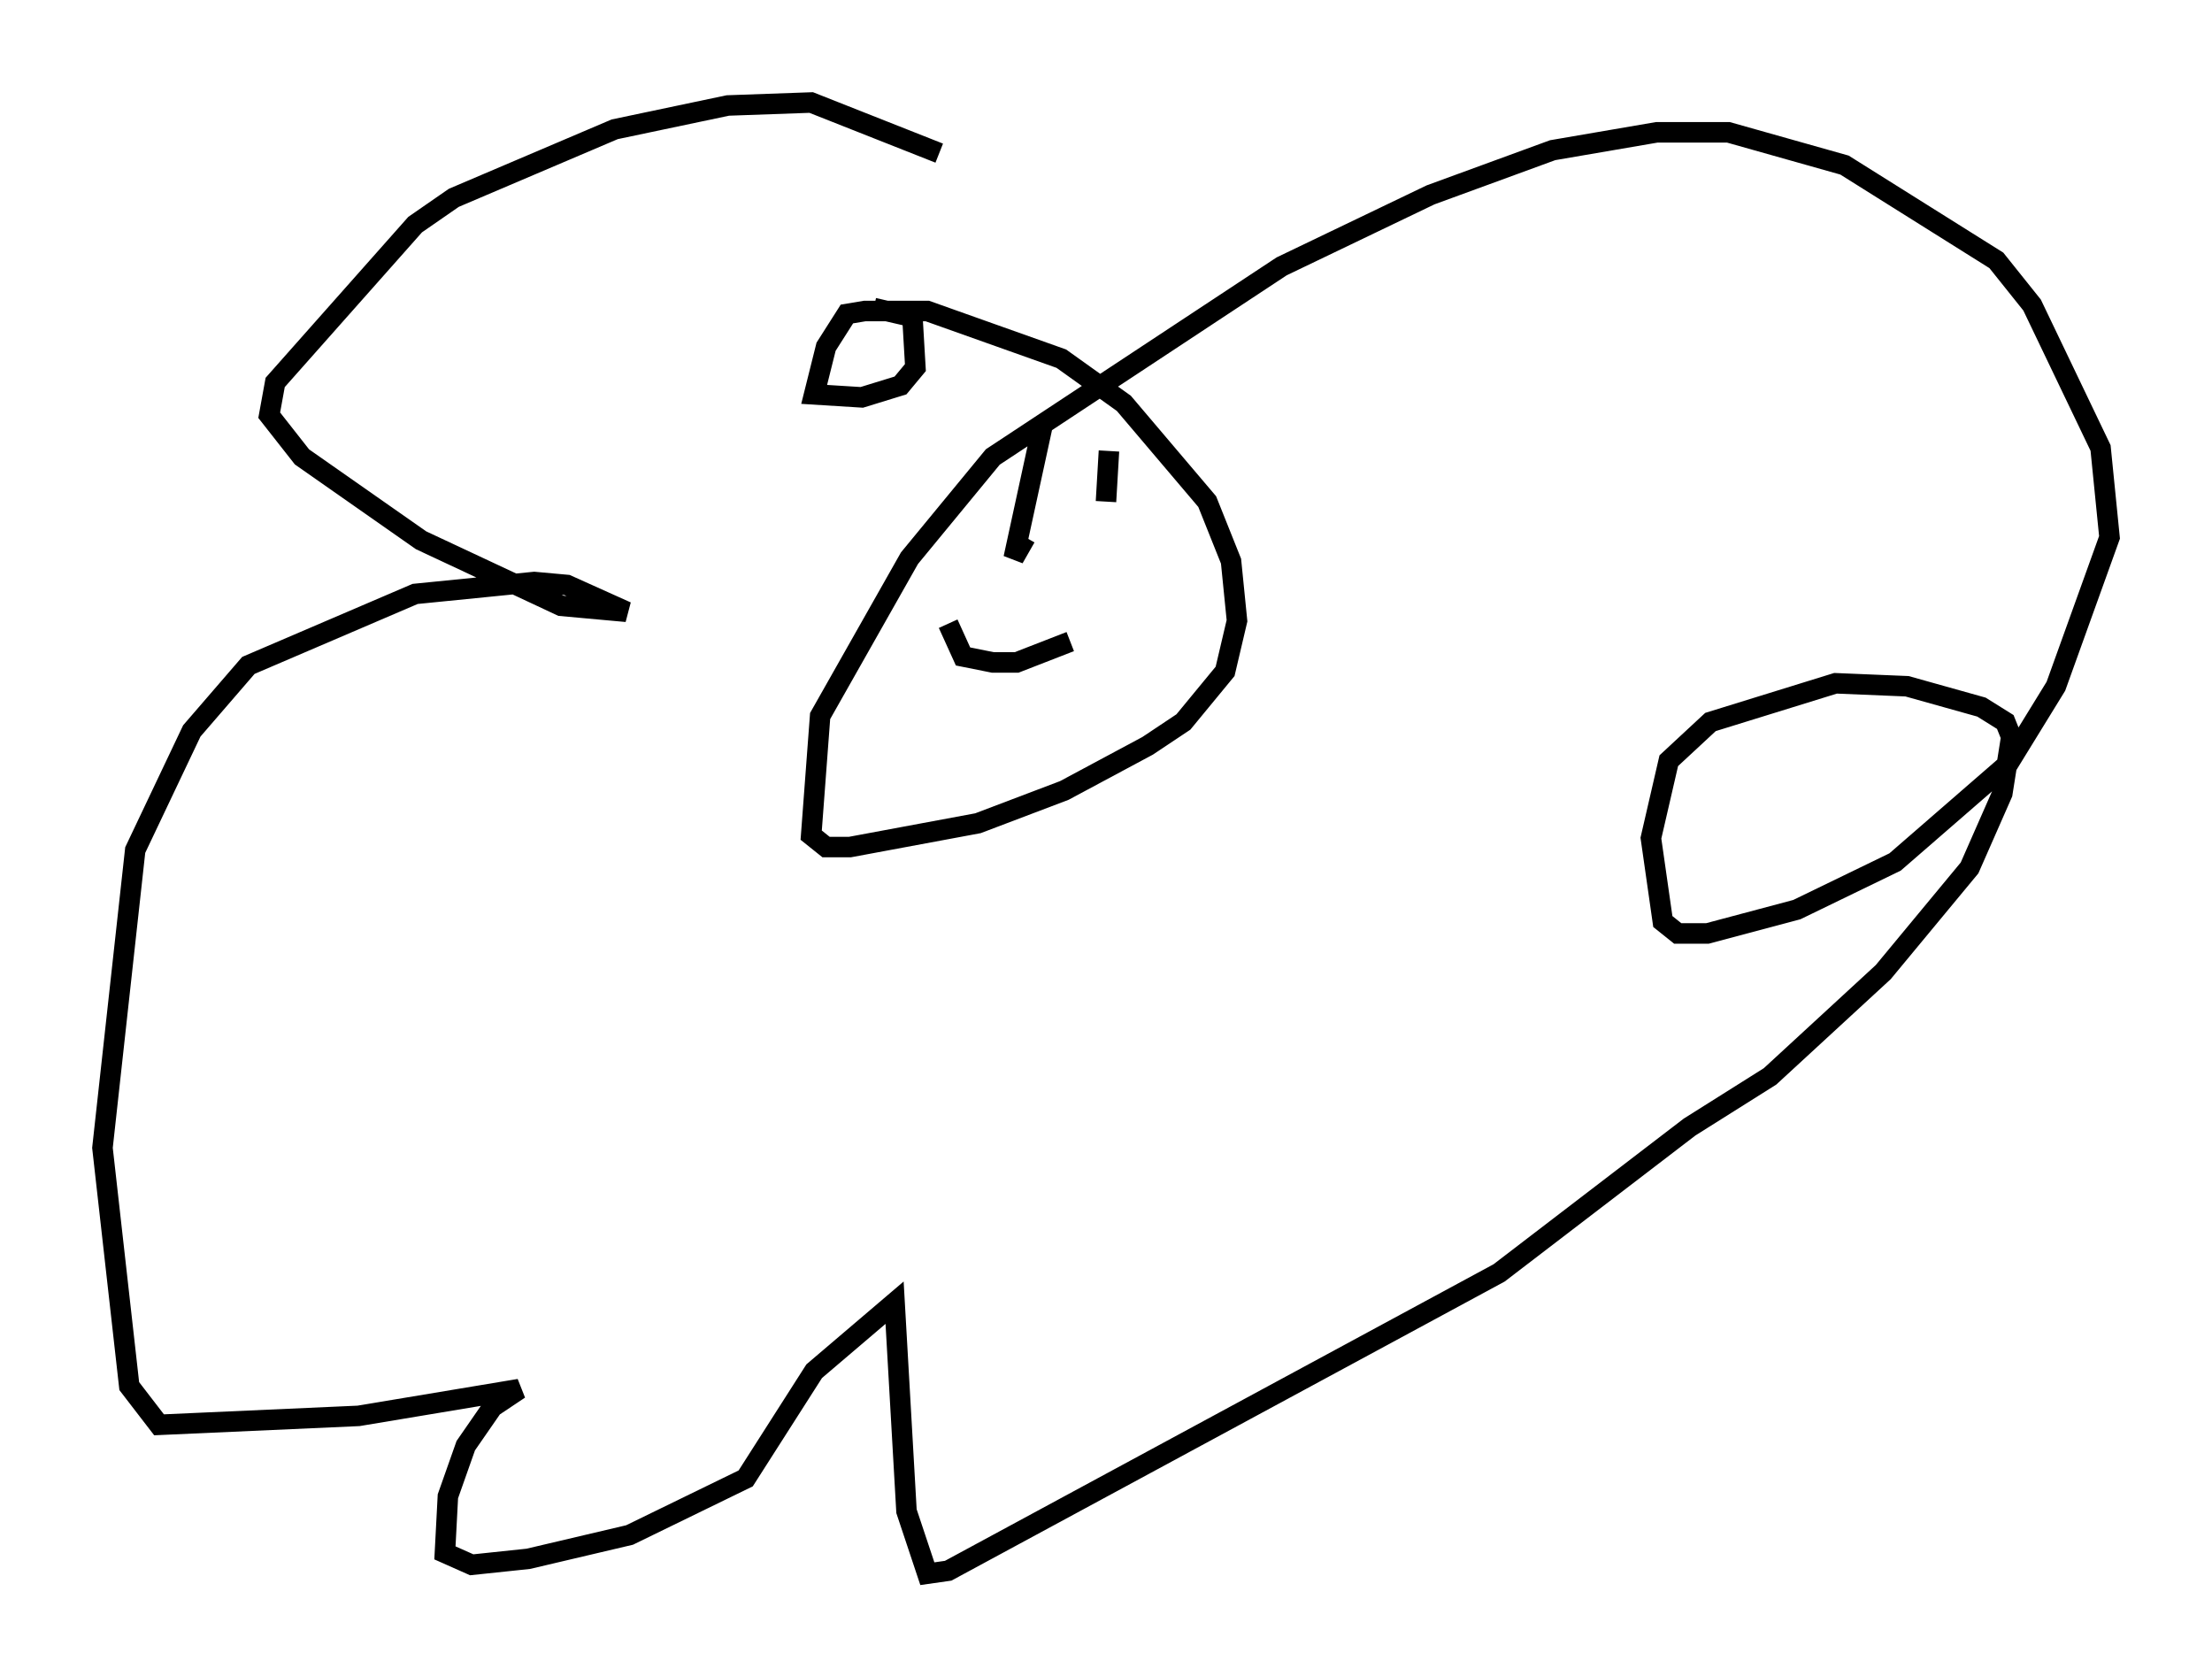 <?xml version="1.0" encoding="utf-8" ?>
<svg baseProfile="full" height="81.754" version="1.1" width="107.899" xmlns="http://www.w3.org/2000/svg" xmlns:ev="http://www.w3.org/2001/xml-events" xmlns:xlink="http://www.w3.org/1999/xlink"><defs /><rect fill="white" height="81.754" width="107.899" x="0" y="0" /><path d="M51.916, 8.486 m-6.101, -1.017 l-6.246, -2.469 -4.067, 0.145 l-5.52, 1.162 -7.844, 3.341 l-1.888, 1.307 -6.827, 7.698 l-0.291, 1.598 1.598, 2.034 l5.81, 4.067 6.827, 3.196 l3.196, 0.291 -2.905, -1.307 l-1.598, -0.145 -5.81, 0.581 l-8.134, 3.486 -2.76, 3.196 l-2.76, 5.81 -1.598, 14.525 l1.307, 11.62 1.453, 1.888 l9.732, -0.436 7.844, -1.307 l-1.307, 0.872 -1.307, 1.888 l-0.872, 2.469 -0.145, 2.76 l1.307, 0.581 2.76, -0.291 l4.939, -1.162 5.665, -2.76 l3.341, -5.229 3.922, -3.341 l0.581, 10.168 1.017, 3.05 l1.017, -0.145 26.871, -14.525 l9.296, -7.117 3.922, -2.469 l5.52, -5.084 4.212, -5.084 l1.598, -3.631 0.436, -2.76 l-0.291, -0.726 -1.162, -0.726 l-3.631, -1.017 -3.486, -0.145 l-6.101, 1.888 -2.034, 1.888 l-0.872, 3.777 0.581, 4.067 l0.726, 0.581 1.453, 0.0 l4.358, -1.162 4.793, -2.324 l5.52, -4.793 2.324, -3.777 l2.615, -7.263 -0.436, -4.358 l-3.341, -6.972 -1.743, -2.179 l-7.408, -4.648 -5.665, -1.598 l-3.486, 0.0 -5.084, 0.872 l-5.955, 2.179 -7.263, 3.486 l-14.089, 9.296 -4.067, 4.939 l-4.358, 7.698 -0.436, 5.81 l0.726, 0.581 1.162, 0.0 l6.246, -1.162 4.212, -1.598 l4.067, -2.179 1.743, -1.162 l2.034, -2.469 0.581, -2.469 l-0.291, -2.905 -1.162, -2.905 l-4.067, -4.793 -3.05, -2.179 l-6.536, -2.324 -3.05, 0.0 l-0.872, 0.145 -1.017, 1.598 l-0.581, 2.324 2.324, 0.145 l1.888, -0.581 0.726, -0.872 l-0.145, -2.469 -1.888, -0.436 m3.631, 15.397 l0.726, 1.598 1.453, 0.291 l1.162, 0.0 2.615, -1.017 m1.888, -9.296 l-0.145, 2.469 m0.0, -0.145 l0.0, 0.0 m-3.05, -3.777 l-1.453, 6.682 0.581, -1.017 m7.698, -10.749 " fill="none" stroke="black" stroke-width="1" /></svg>